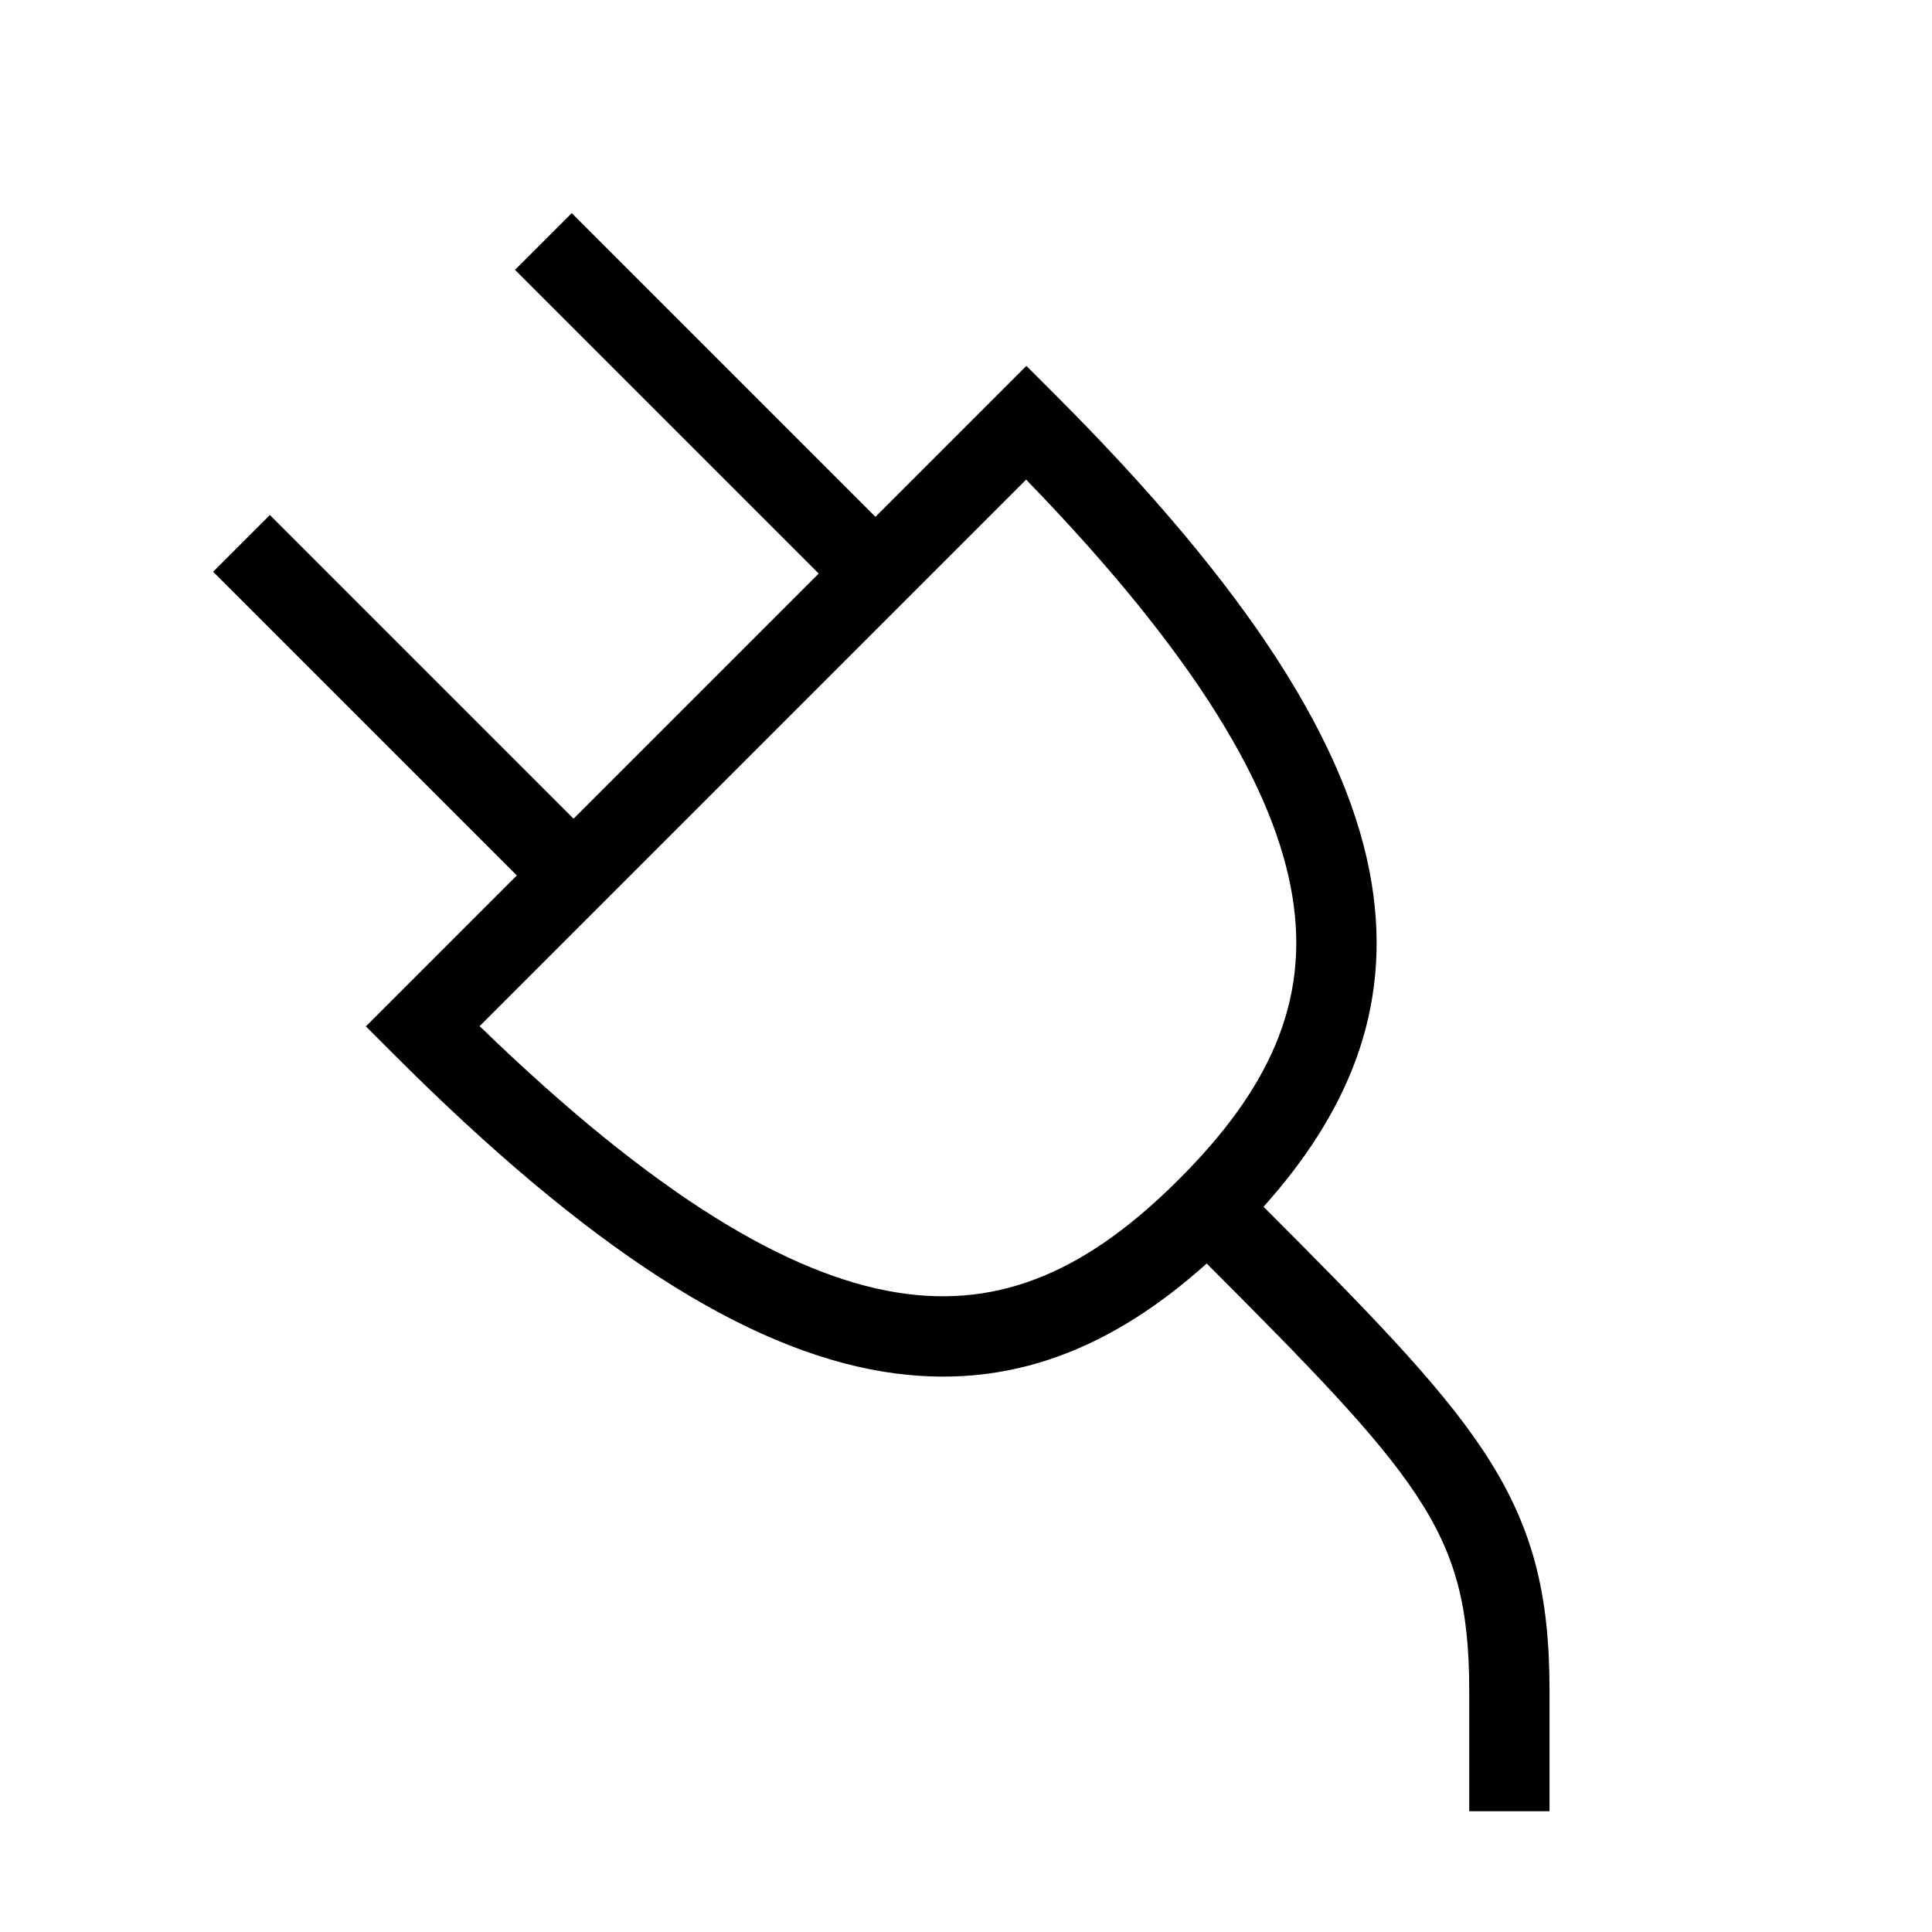 <svg width="48" height="48" viewBox="0 0 32 32" xmlns="http://www.w3.org/2000/svg"><path d="M13.56 9.5L8.53 4.47L9.47 3.53L14.5 8.56L17 6.06L17.47 6.53C20.694 9.753 22.346 12.353 22.719 14.63C23.066 16.754 22.286 18.471 20.928 19.988C22.652 21.713 23.821 22.907 24.553 24.006C25.391 25.262 25.665 26.398 25.665 28V30H24.335V28C24.335 26.602 24.109 25.738 23.447 24.744C22.797 23.77 21.735 22.678 19.987 20.928C18.471 22.286 16.754 23.066 14.63 22.719C12.353 22.346 9.753 20.694 6.53 17.47L6.06 17L8.56 14.5L3.53 9.47L4.47 8.53L9.5 13.56L13.56 9.5ZM14.845 21.406C16.618 21.696 18.065 20.995 19.53 19.53C20.995 18.065 21.696 16.618 21.406 14.845C21.119 13.09 19.845 10.882 16.996 7.944L7.944 16.996C10.882 19.845 13.09 21.119 14.845 21.406Z" fill="#000000" class="bmwfcol"/><title>charge_lt_48</title></svg>